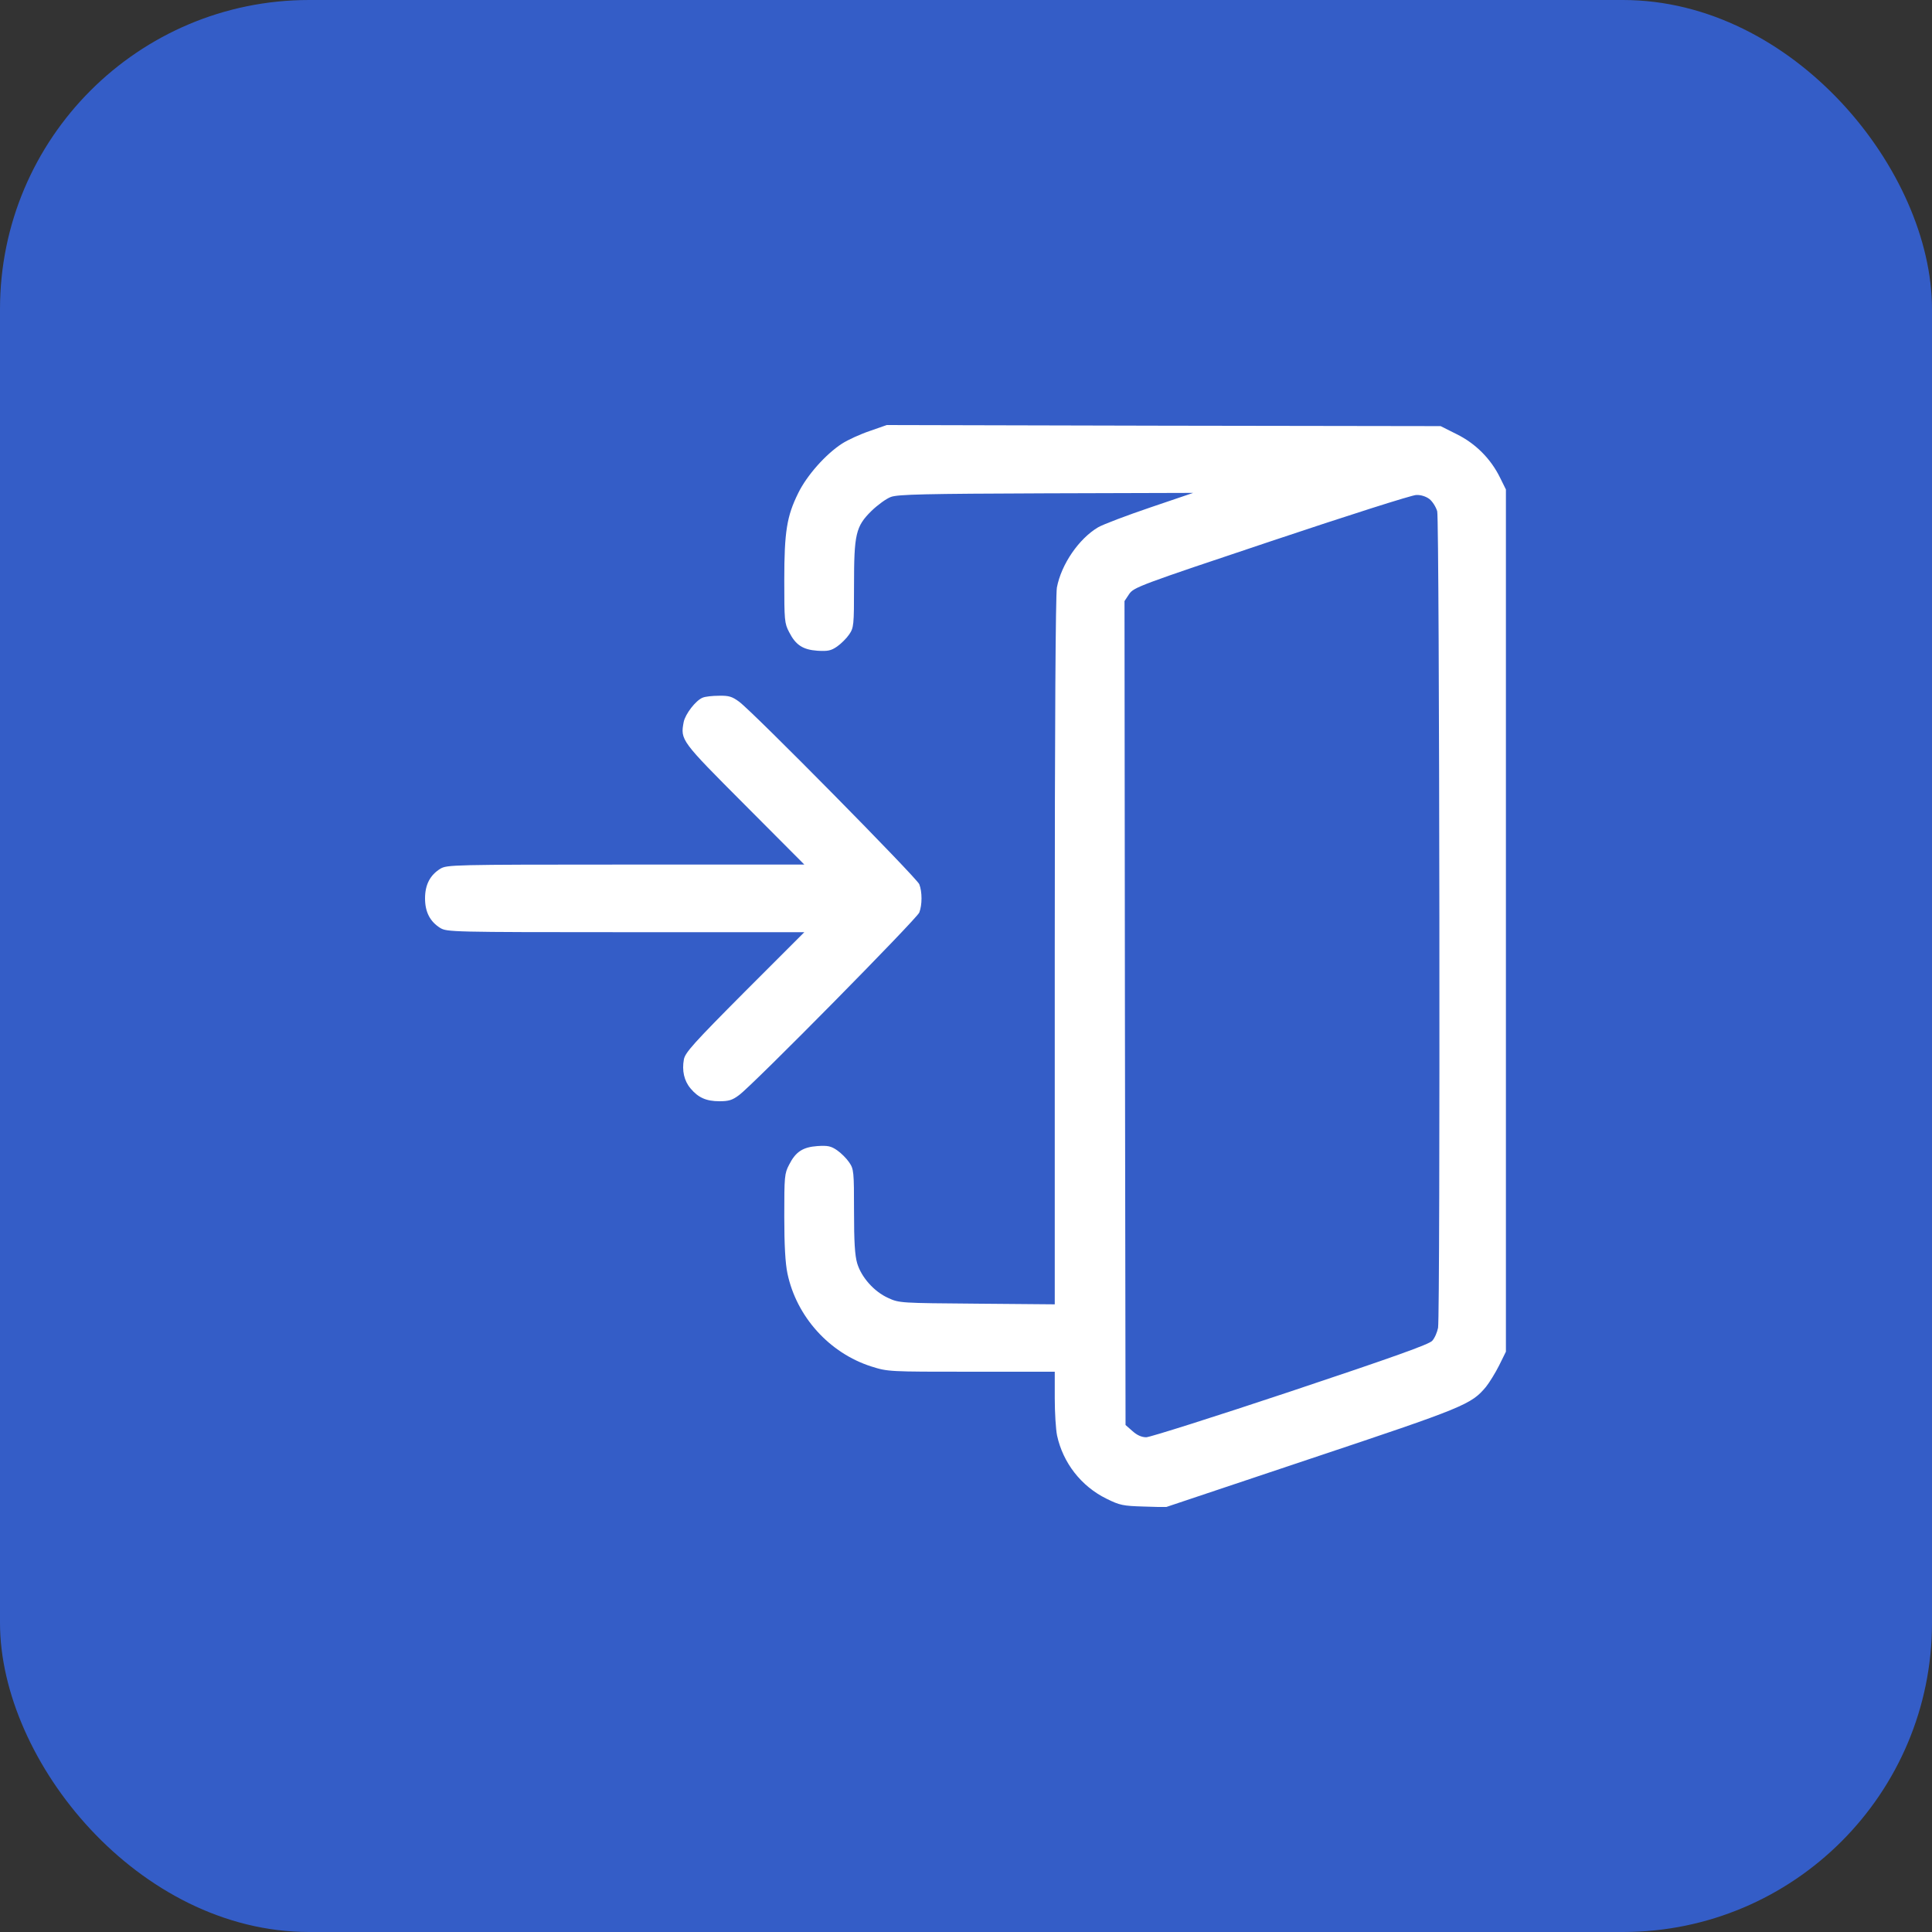 <svg width="50" height="50" viewBox="0 0 50 50" fill="none" xmlns="http://www.w3.org/2000/svg">
<rect x="0" y="0" width="50" height="50" fill="#333333" stroke="none"/>
<rect width="50" height="50" rx="8" fill="#345DC7"/>
<g clip-path="url(#clip0_1289_16985)">
<path d="M22.512 11.153C22.266 11.236 21.943 11.383 21.79 11.482C21.369 11.755 20.882 12.302 20.658 12.761C20.363 13.357 20.297 13.757 20.297 15.02C20.297 16.053 20.302 16.13 20.423 16.36C20.592 16.693 20.778 16.814 21.155 16.841C21.423 16.857 21.506 16.841 21.664 16.732C21.768 16.66 21.91 16.518 21.976 16.42C22.096 16.245 22.102 16.185 22.102 15.157C22.102 13.822 22.145 13.625 22.555 13.221C22.714 13.068 22.938 12.903 23.059 12.86C23.239 12.794 23.939 12.778 27.078 12.767L30.879 12.756L29.769 13.133C29.156 13.341 28.549 13.571 28.418 13.647C27.92 13.943 27.466 14.604 27.352 15.206C27.319 15.397 27.297 18.689 27.297 24.628V33.756L25.29 33.739C23.305 33.723 23.272 33.723 22.988 33.592C22.621 33.428 22.293 33.056 22.184 32.695C22.123 32.487 22.102 32.137 22.102 31.344C22.102 30.316 22.096 30.256 21.976 30.081C21.91 29.982 21.768 29.84 21.664 29.769C21.506 29.66 21.423 29.643 21.155 29.66C20.778 29.687 20.592 29.807 20.423 30.141C20.302 30.371 20.297 30.447 20.297 31.481C20.297 32.23 20.324 32.695 20.379 32.957C20.614 34.078 21.467 35.019 22.55 35.364C22.982 35.5 22.993 35.5 25.142 35.5H27.297V36.184C27.297 36.556 27.324 36.993 27.357 37.152C27.51 37.857 27.98 38.465 28.637 38.787C28.981 38.957 29.063 38.973 29.594 38.989L30.168 39.006L33.925 37.748C37.906 36.419 38.076 36.348 38.459 35.889C38.546 35.779 38.699 35.533 38.798 35.336L38.973 34.981V23.825V12.668L38.819 12.357C38.579 11.87 38.185 11.476 37.698 11.236L37.283 11.028L30.119 11.017L22.949 11L22.512 11.153ZM36.993 12.915C37.075 12.98 37.163 13.122 37.195 13.232C37.255 13.45 37.277 33.996 37.217 34.363C37.195 34.478 37.13 34.631 37.064 34.702C36.971 34.795 36.091 35.112 33.389 36.014C31.437 36.665 29.758 37.196 29.665 37.196C29.544 37.196 29.424 37.141 29.309 37.037L29.129 36.879L29.113 26.215L29.102 15.556L29.222 15.375C29.342 15.2 29.468 15.151 32.902 14.003C34.86 13.347 36.544 12.81 36.654 12.81C36.774 12.805 36.906 12.849 36.993 12.915Z" fill="white"/>
<path d="M18.186 18.055C18.006 18.126 17.738 18.476 17.694 18.684C17.606 19.154 17.617 19.165 19.274 20.827L20.816 22.375H16.195C11.678 22.375 11.569 22.381 11.394 22.484C11.131 22.648 11 22.895 11 23.25C11 23.605 11.131 23.852 11.394 24.016C11.569 24.119 11.678 24.125 16.195 24.125H20.816L19.274 25.667C17.945 27.002 17.732 27.242 17.699 27.417C17.645 27.707 17.705 27.975 17.874 28.172C18.071 28.407 18.279 28.5 18.618 28.5C18.859 28.5 18.952 28.473 19.127 28.341C19.498 28.068 23.731 23.775 23.791 23.616C23.868 23.419 23.868 23.081 23.791 22.884C23.731 22.725 19.498 18.432 19.127 18.159C18.946 18.027 18.864 18 18.607 18.006C18.438 18.006 18.252 18.027 18.186 18.055Z" fill="white"/>
</g>
<defs>
<clipPath id="clip0_1289_16985">
<rect width="28" height="28" fill="white" transform="translate(11 11)"/>
</clipPath>
</defs>
</svg>
